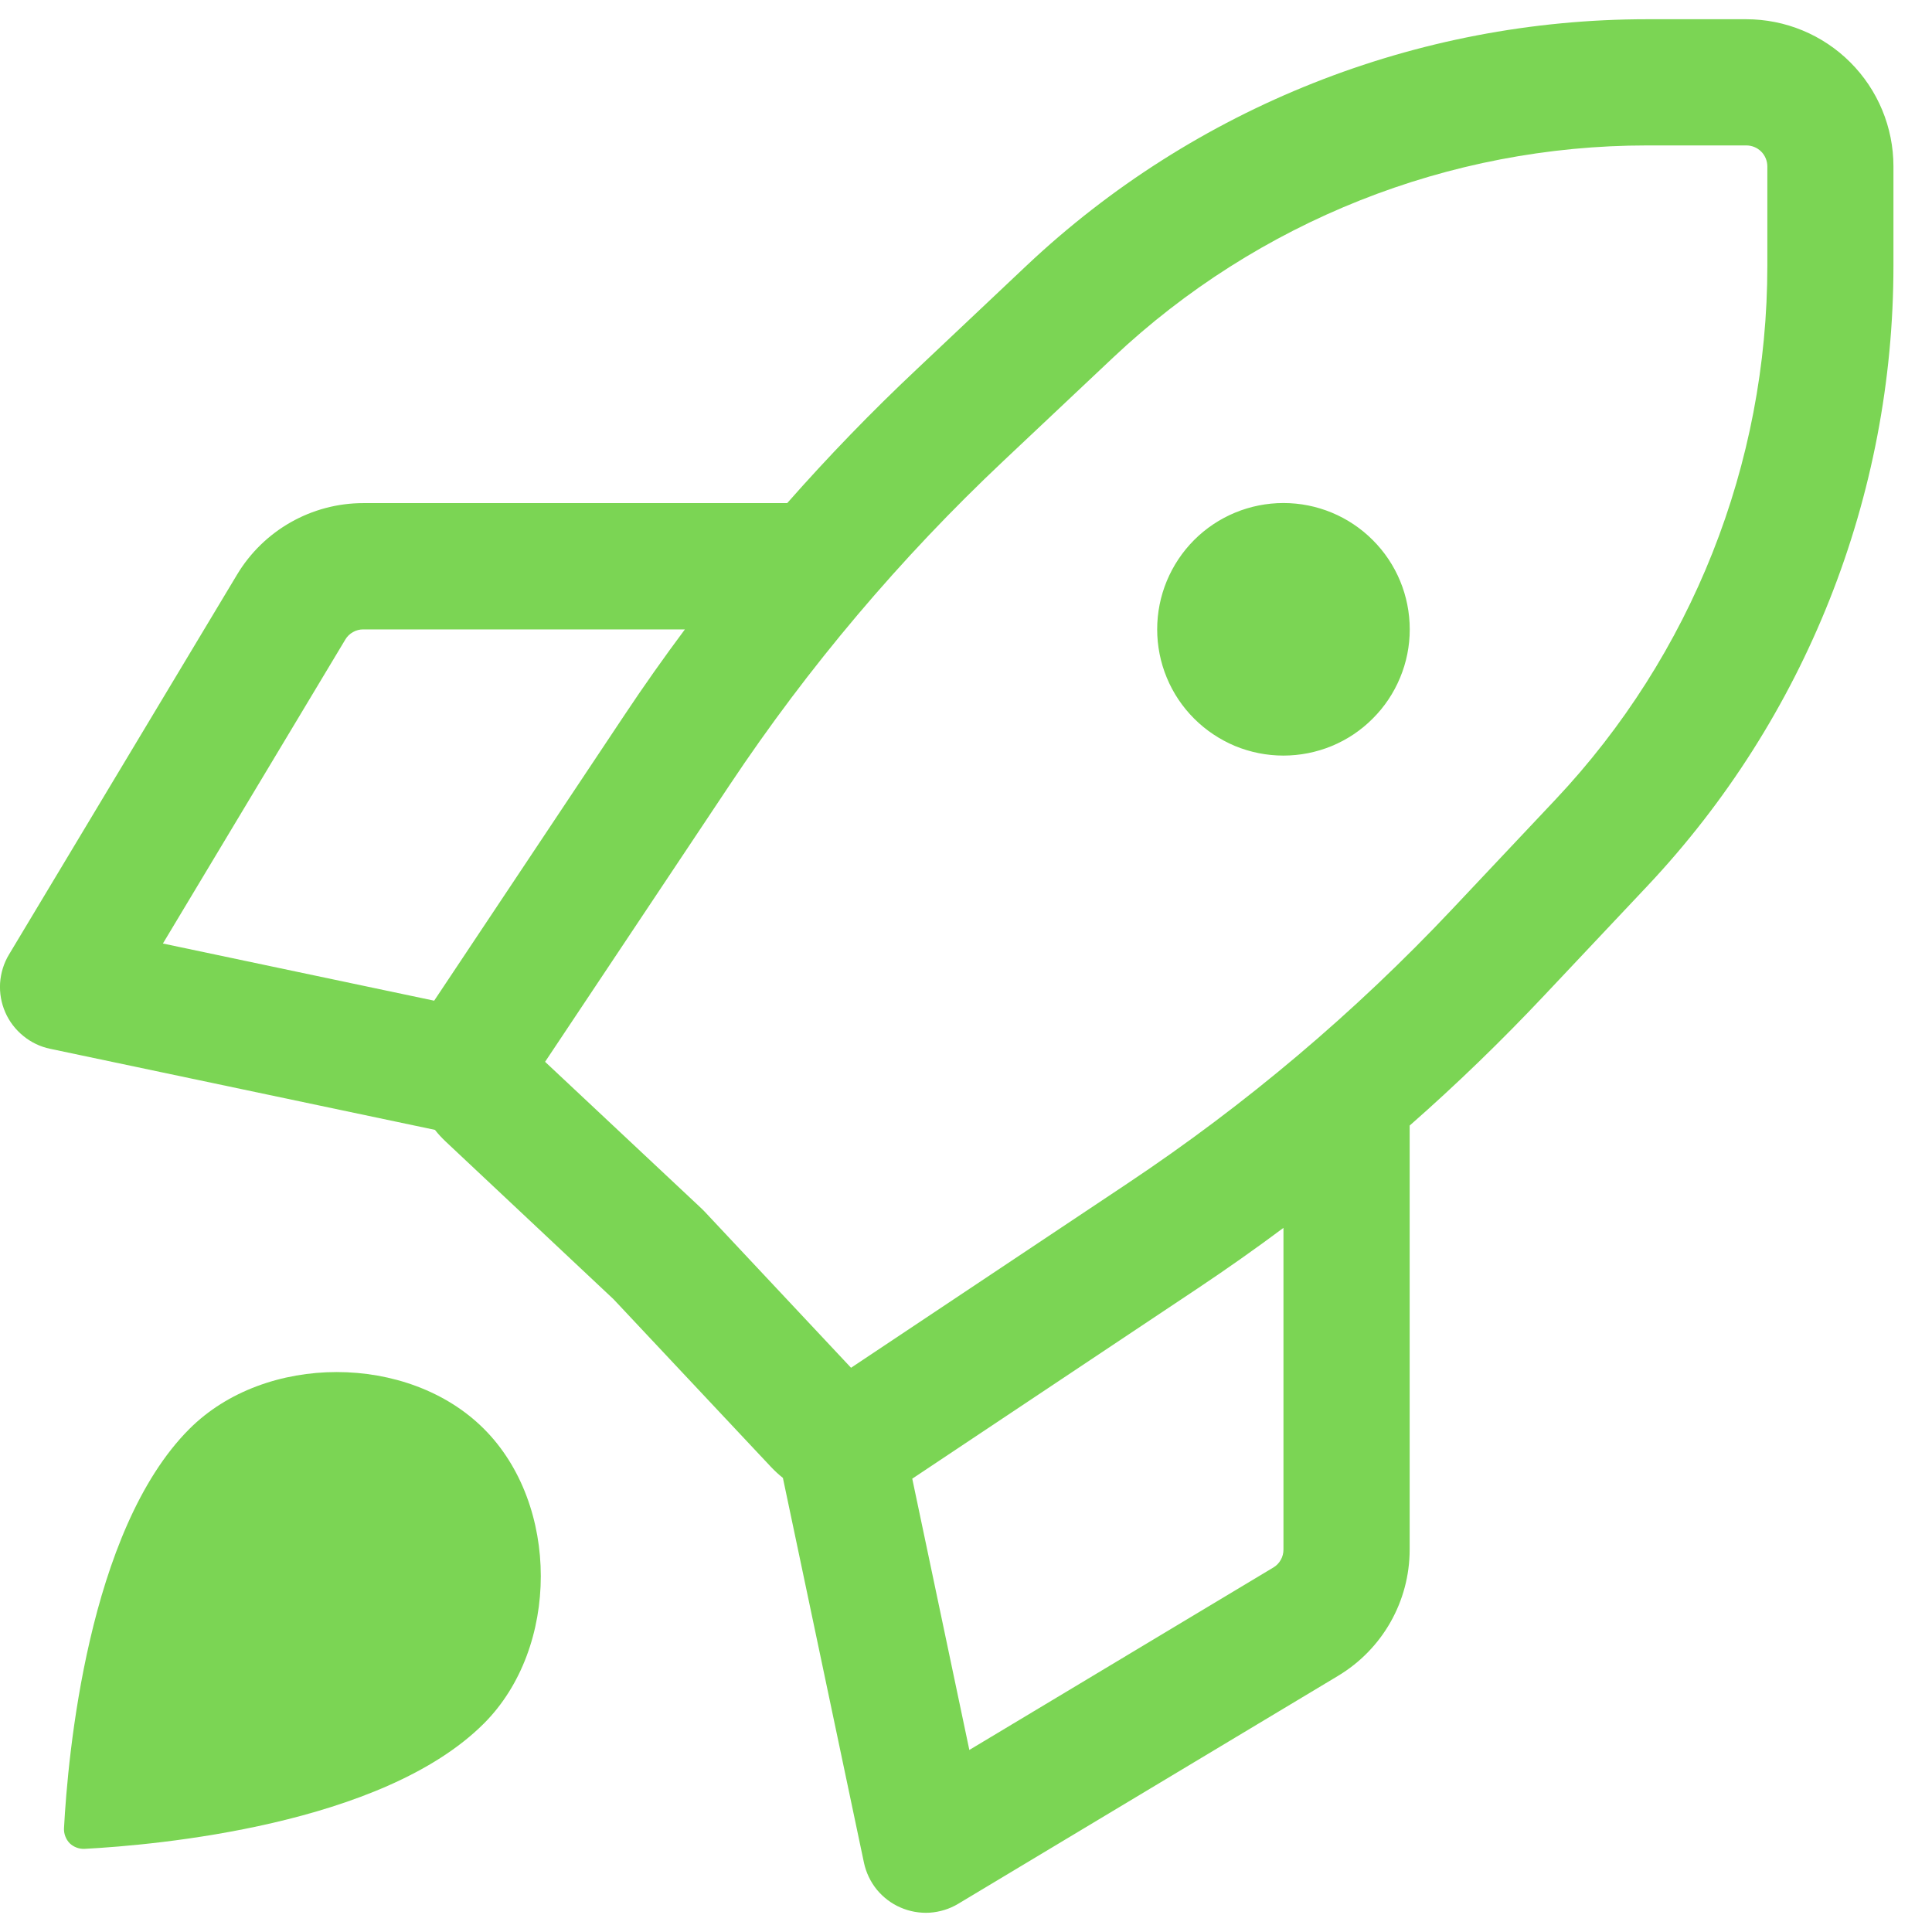 <svg width="22" height="22" viewBox="0 0 22 22" fill="none" xmlns="http://www.w3.org/2000/svg">
<path d="M18.757 0.219H19.884C20.329 0.219 20.755 0.395 21.07 0.71C21.384 1.024 21.561 1.45 21.561 1.895V3.023C21.562 5.65 20.559 8.178 18.758 10.09L17.581 11.339C17.095 11.855 16.585 12.349 16.052 12.817V17.645C16.052 18.235 15.742 18.78 15.237 19.083L10.911 21.679C10.813 21.738 10.702 21.772 10.588 21.78C10.474 21.787 10.359 21.767 10.254 21.721C10.149 21.676 10.057 21.605 9.984 21.517C9.912 21.428 9.862 21.323 9.838 21.211L8.915 16.829C8.868 16.792 8.823 16.75 8.781 16.706L6.987 14.795L5.076 13C5.032 12.958 4.99 12.914 4.953 12.866L0.572 11.943C0.46 11.92 0.355 11.87 0.266 11.797C0.177 11.725 0.106 11.633 0.06 11.527C0.014 11.422 -0.006 11.308 0.001 11.194C0.009 11.079 0.043 10.968 0.102 10.87L2.699 6.544C3.002 6.039 3.548 5.729 4.137 5.729H8.964C9.433 5.197 9.926 4.687 10.442 4.202L11.691 3.023C13.603 1.222 16.13 0.219 18.756 0.219H18.757ZM12.678 4.069L11.428 5.247C10.252 6.355 9.205 7.593 8.309 8.938L6.207 12.091L7.989 13.762C8 13.772 8.011 13.783 8.021 13.794L9.691 15.575L12.842 13.474C14.188 12.577 15.427 11.53 16.536 10.353L17.713 9.104C19.263 7.459 20.126 5.283 20.125 3.023V1.896C20.125 1.832 20.1 1.771 20.055 1.726C20.01 1.681 19.949 1.656 19.885 1.656H18.757C16.497 1.656 14.323 2.52 12.678 4.069ZM5.511 19.625C4.353 20.784 1.773 21.01 0.966 21.053C0.934 21.055 0.902 21.05 0.873 21.039C0.843 21.028 0.816 21.011 0.793 20.989C0.771 20.966 0.754 20.939 0.743 20.909C0.732 20.88 0.727 20.848 0.729 20.816C0.772 20.009 0.998 17.43 2.157 16.271C3.02 15.408 4.649 15.408 5.511 16.271C6.374 17.133 6.374 18.762 5.511 19.625ZM4.944 11.395L7.112 8.141C7.332 7.81 7.562 7.485 7.799 7.167H4.137C4.096 7.167 4.055 7.177 4.019 7.198C3.983 7.218 3.953 7.247 3.932 7.283L1.855 10.744L4.944 11.395ZM14.615 13.982C14.296 14.22 13.971 14.449 13.64 14.67L10.388 16.838L11.038 19.927L14.499 17.85C14.535 17.829 14.564 17.799 14.584 17.763C14.605 17.727 14.615 17.686 14.615 17.645V13.982ZM16.053 7.167C16.053 7.356 16.016 7.542 15.943 7.717C15.871 7.891 15.765 8.05 15.631 8.183C15.498 8.317 15.339 8.423 15.165 8.495C14.99 8.567 14.803 8.604 14.614 8.604C14.426 8.604 14.239 8.567 14.064 8.495C13.89 8.422 13.731 8.316 13.598 8.183C13.464 8.049 13.358 7.891 13.286 7.716C13.214 7.542 13.177 7.355 13.177 7.166C13.177 6.784 13.329 6.419 13.598 6.149C13.868 5.879 14.234 5.728 14.615 5.728C14.997 5.728 15.363 5.88 15.632 6.15C15.902 6.419 16.053 6.785 16.053 7.167Z" fill="#7BD554"/>
</svg>
